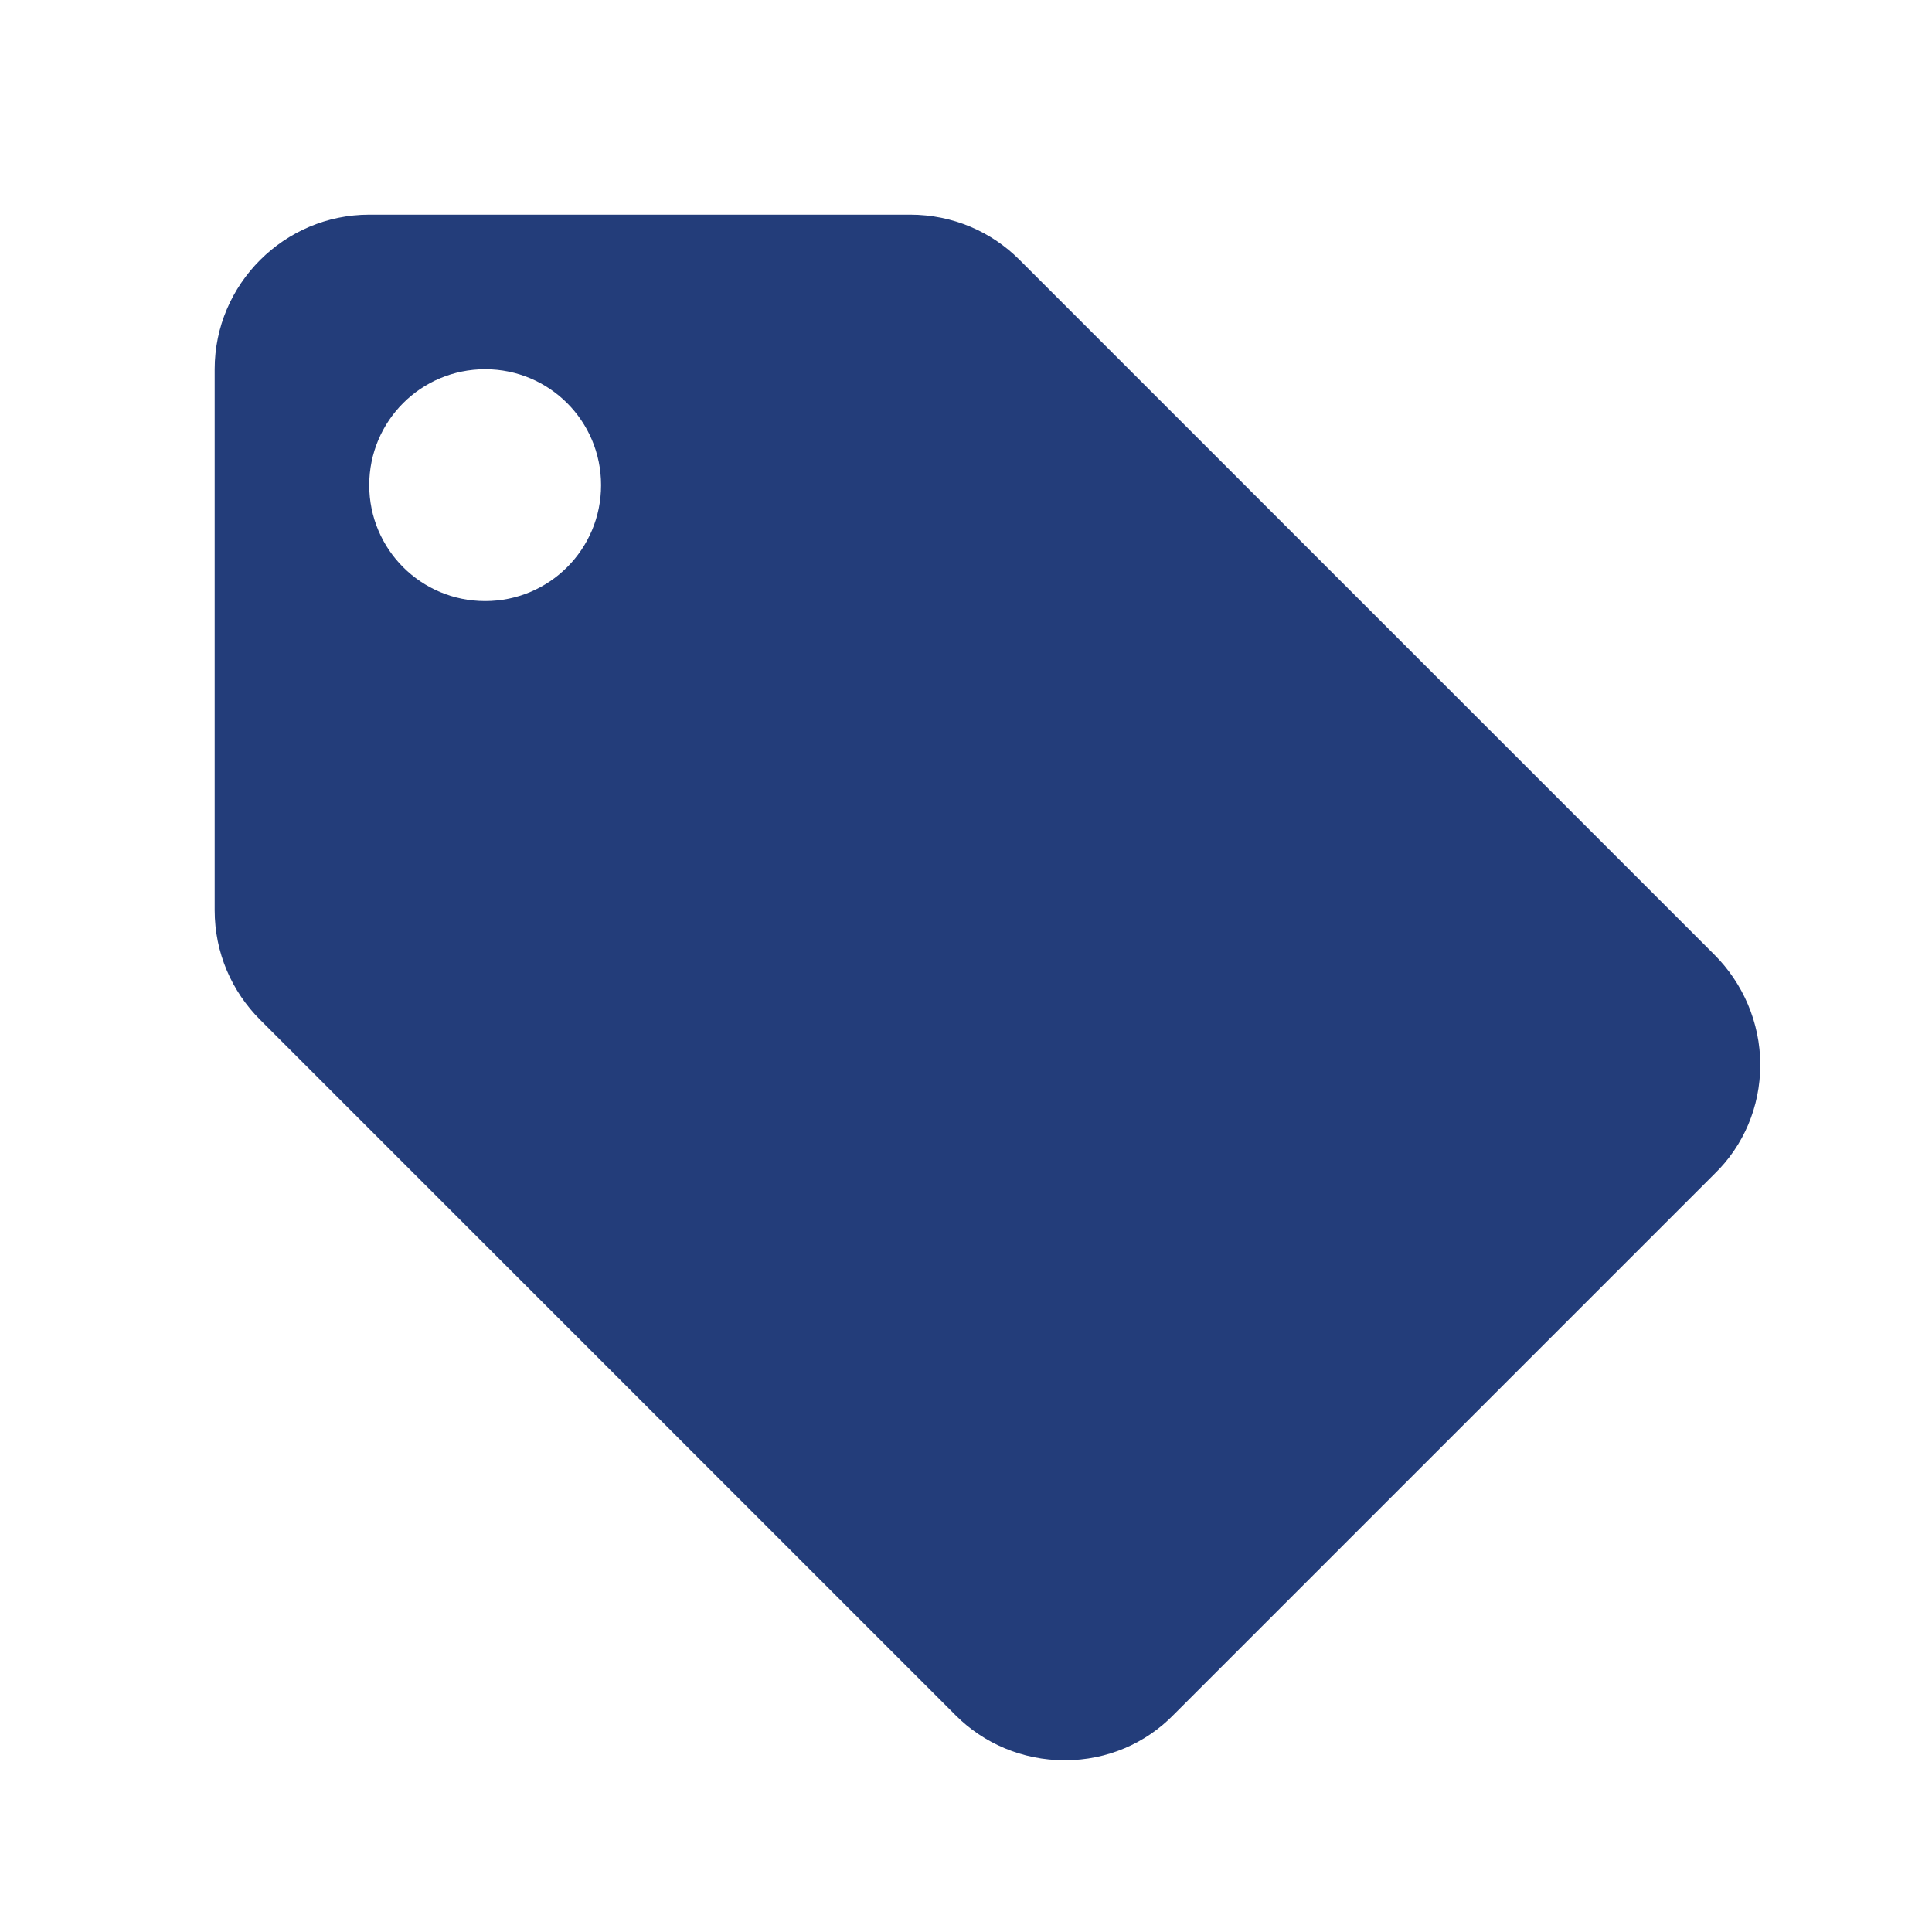 <svg width="45" height="45" viewBox="0 0 45 45" fill="none" xmlns="http://www.w3.org/2000/svg">
<mask id="mask0_6122_24199" style="mask-type:alpha" maskUnits="userSpaceOnUse" x="0" y="0" width="45" height="45">
<rect width="45" height="45" fill="#D9D9D9"/>
</mask>
<g mask="url(#mask0_6122_24199)">
<path d="M39.938 22.244L31.838 14.144L23.738 6.044C23.09 5.396 22.19 5 21.2 5H8.6C6.62 5 5 6.62 5 8.6V21.2C5 22.19 5.396 23.09 6.062 23.756L22.262 39.956C22.91 40.604 23.81 41 24.8 41C25.79 41 26.69 40.604 27.338 39.938L39.938 27.338C40.604 26.69 41 25.79 41 24.8C41 23.81 40.586 22.892 39.938 22.244ZM11.3 14C9.806 14 8.6 12.794 8.6 11.3C8.6 9.806 9.806 8.6 11.3 8.6C12.794 8.6 14 9.806 14 11.3C14 12.794 12.794 14 11.3 14Z" fill="#233D7A"/>
</g>
</svg>

